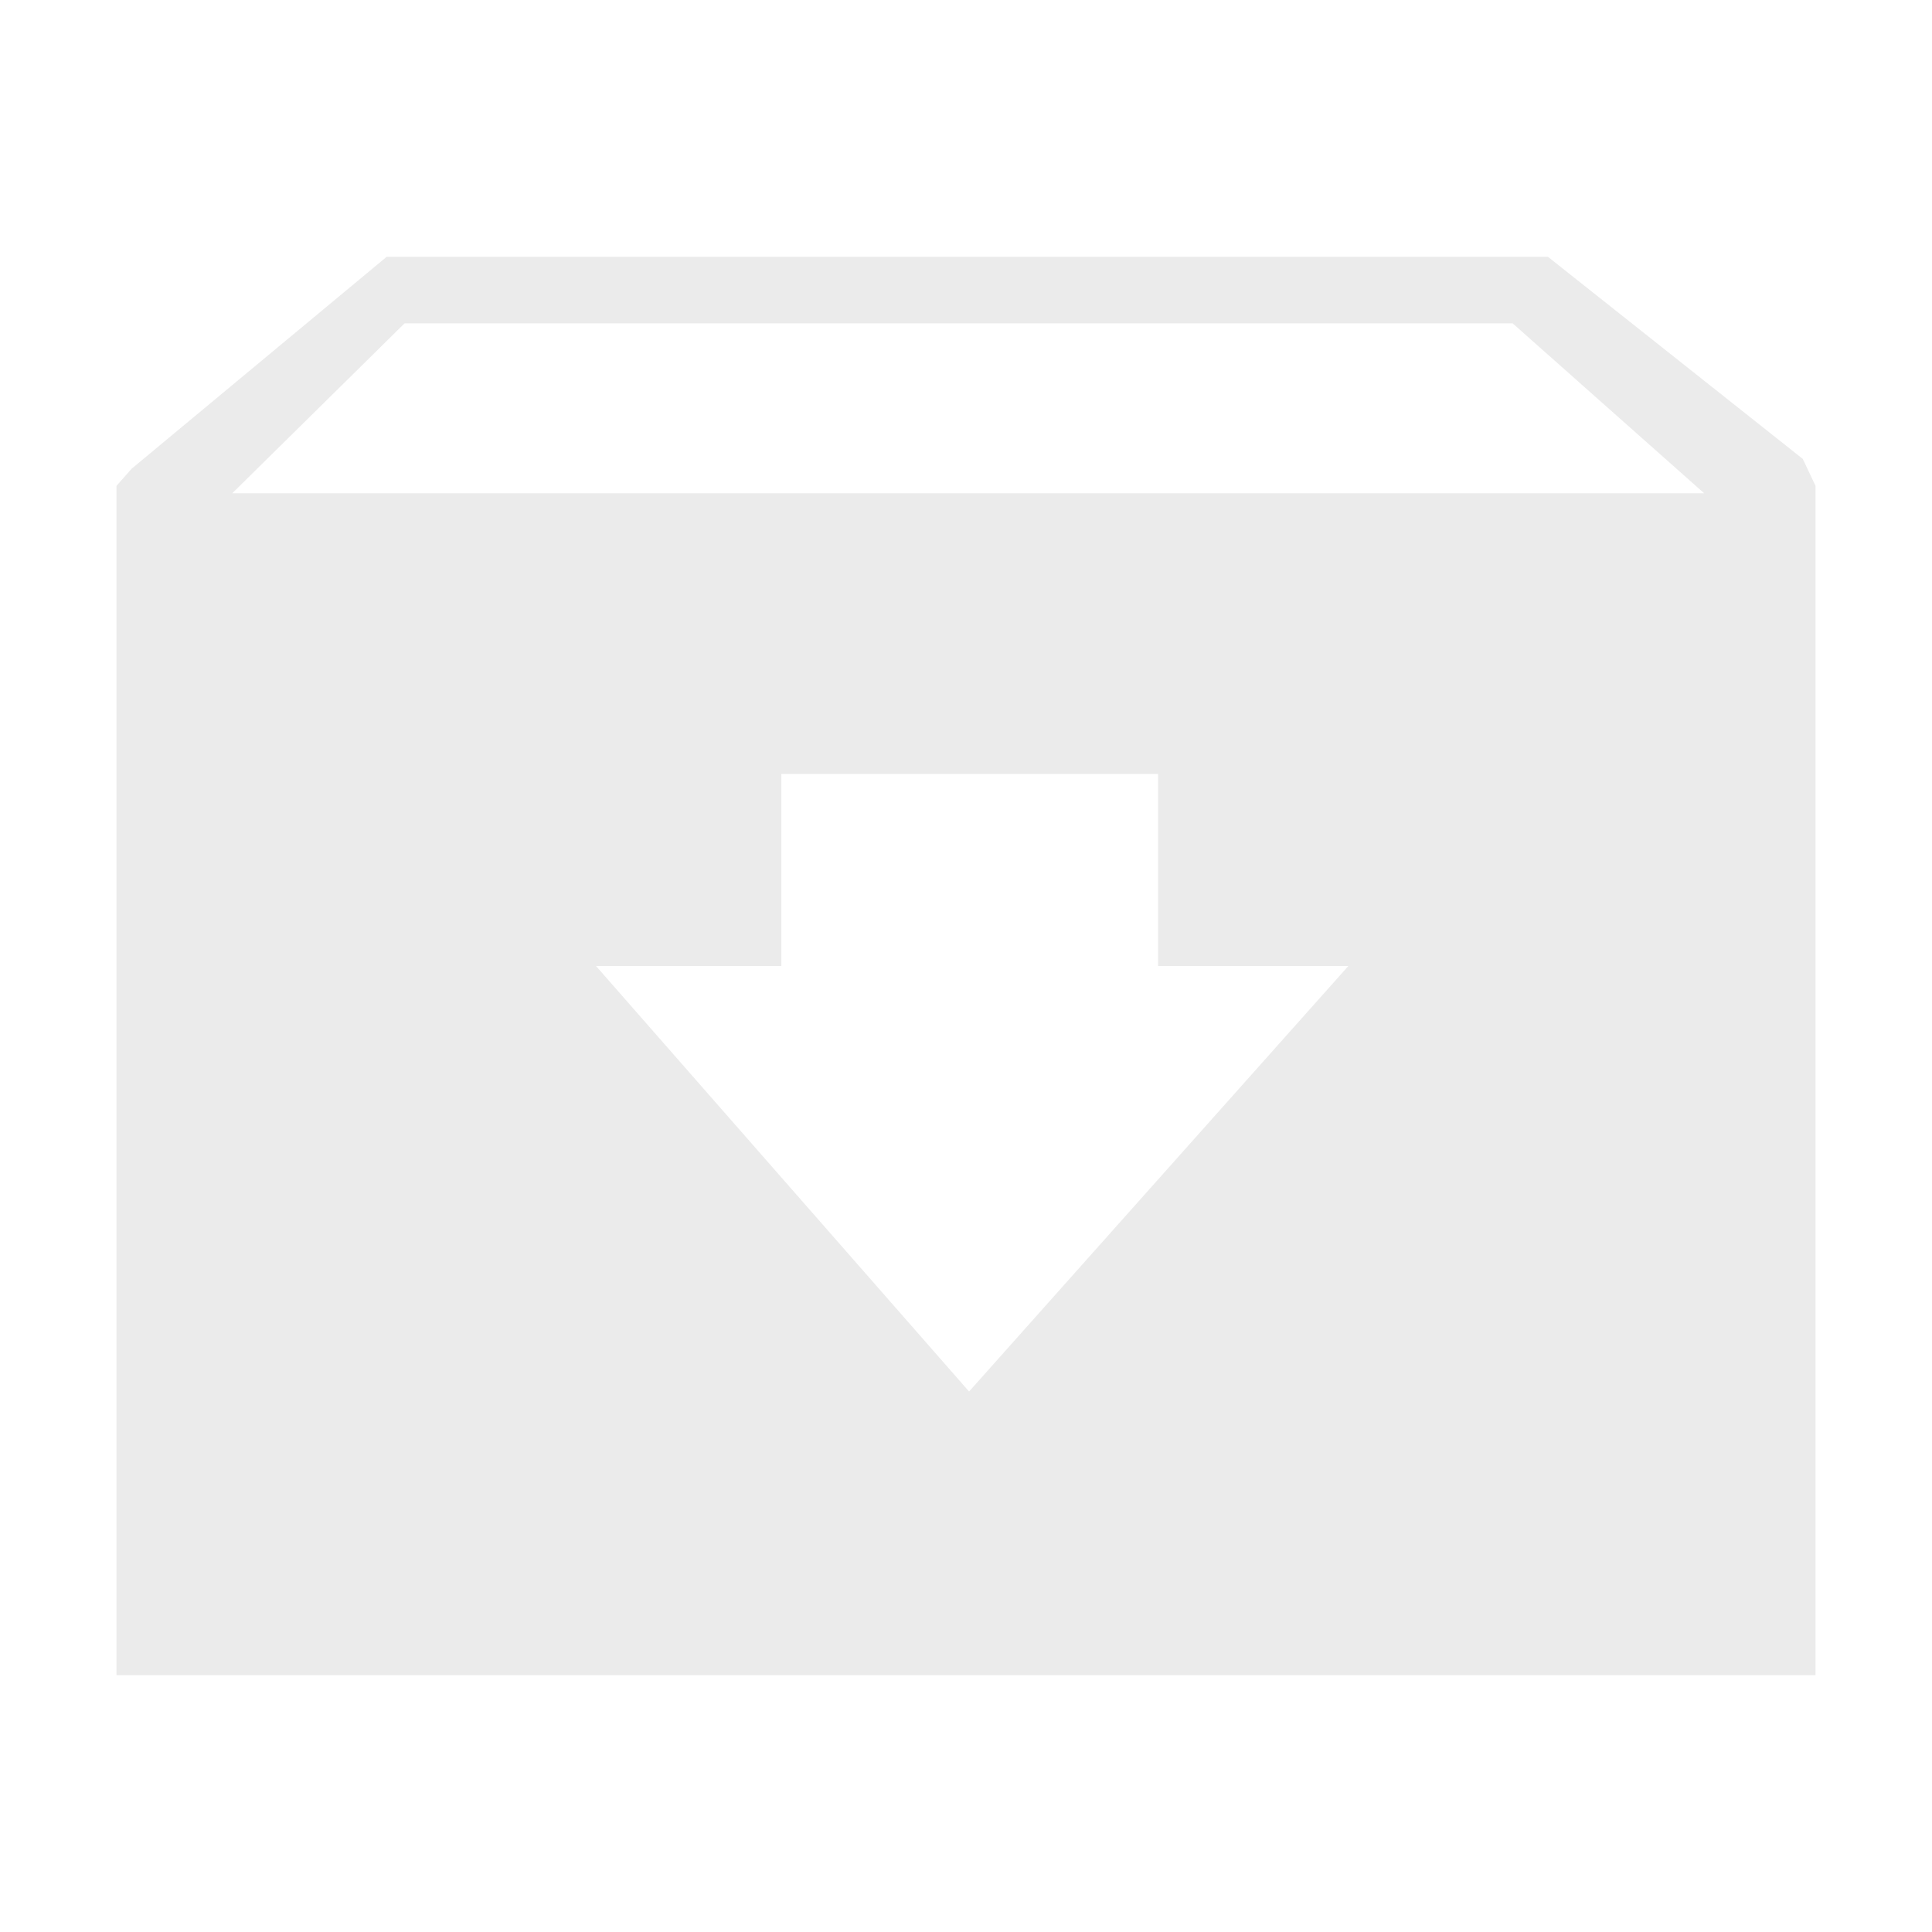 <svg id="Layer_1" xmlns="http://www.w3.org/2000/svg" y="0px" xml:space="preserve" height="340px" width="340px" version="1.1" x="0px" viewBox="0 0 340 340" enable-background="new 0 0 340 340">
  <path opacity=".1" d="m317.26 80.763l-44.84-35.563h-204.38l-44.87 37.284-2.67 3.016v209.3h299v-209.3l-2.24-4.737zm-146.72 164.12l-65.65-74.88h32.613v-33.8h66.3v33.8h33.481l-66.74 74.88zm-129.66-158.08l30.32-29.9h195l33.7 29.9h-259.02z" fill="#333"/>
</svg>
